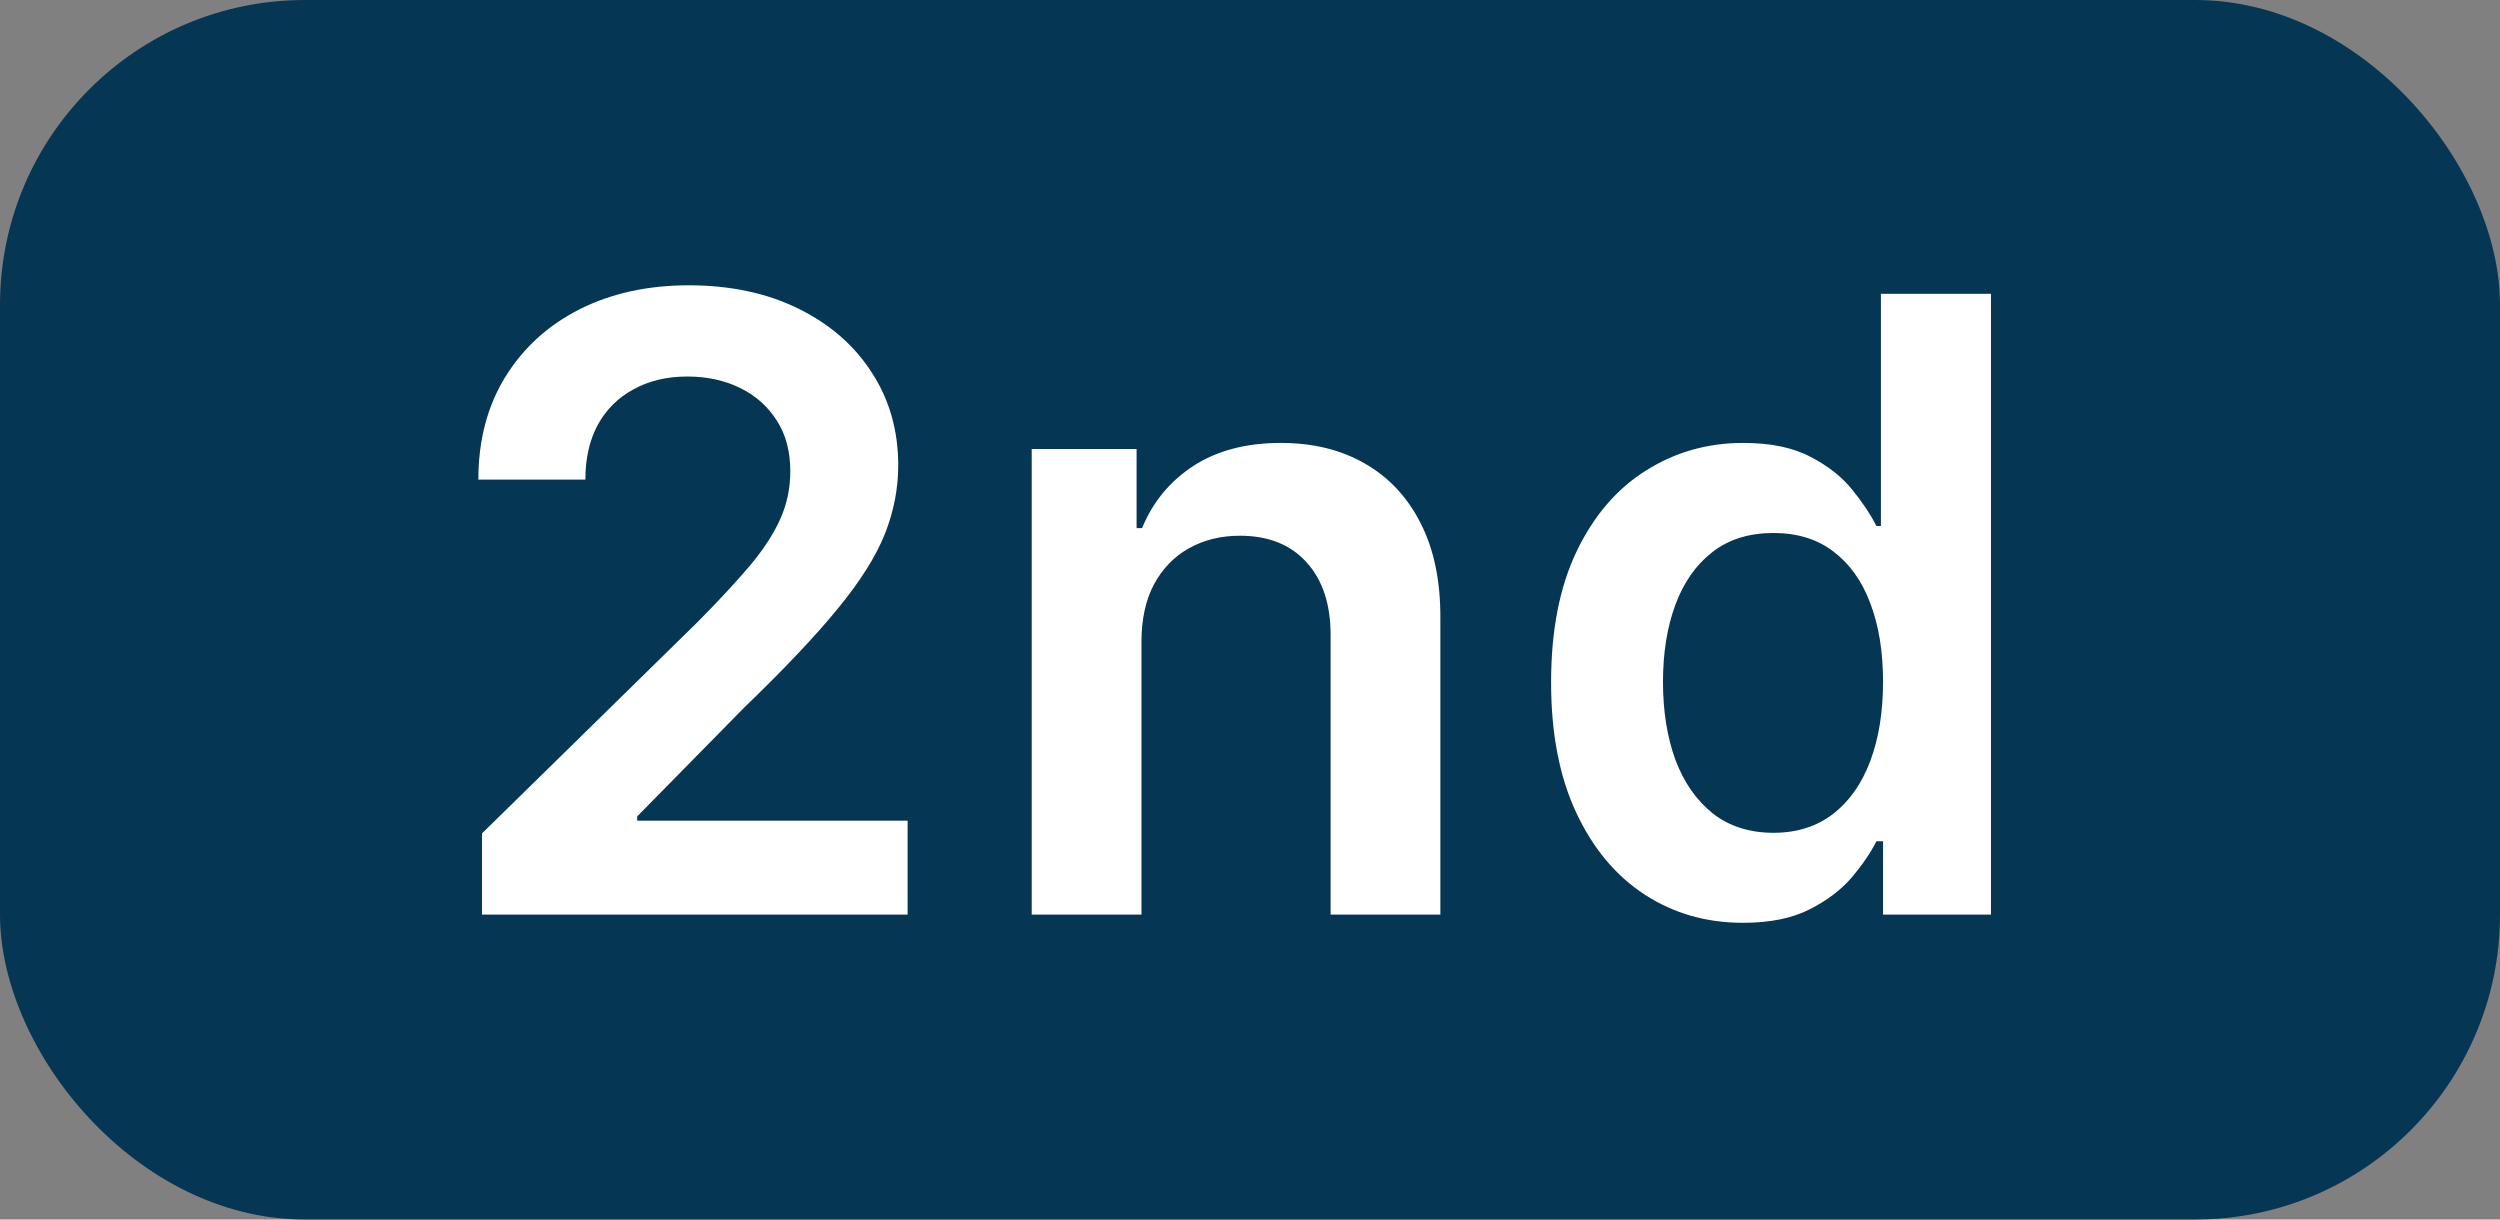   <svg width="41" height="20" viewBox="0 0 41 20" fill="none" xmlns="http://www.w3.org/2000/svg">
                        <rect x="0" y="0" width="41" height="20" fill="#808080" stroke="none"/>
                        <rect width="41" height="20" rx="5" fill="#053654" />
                        <path
                          d="M7.905 15V13.668L11.44 10.202C11.778 9.861 12.059 9.558 12.285 9.293C12.51 9.027 12.679 8.771 12.792 8.522C12.905 8.273 12.961 8.008 12.961 7.727C12.961 7.405 12.888 7.13 12.742 6.901C12.596 6.669 12.396 6.49 12.141 6.364C11.885 6.238 11.595 6.175 11.271 6.175C10.936 6.175 10.643 6.245 10.391 6.384C10.139 6.52 9.943 6.714 9.804 6.966C9.668 7.218 9.6 7.518 9.6 7.866H7.845C7.845 7.219 7.993 6.658 8.288 6.18C8.583 5.703 8.989 5.334 9.506 5.072C10.026 4.81 10.623 4.679 11.296 4.679C11.978 4.679 12.578 4.807 13.095 5.062C13.612 5.317 14.013 5.667 14.298 6.111C14.587 6.555 14.731 7.062 14.731 7.632C14.731 8.013 14.658 8.388 14.512 8.756C14.366 9.124 14.109 9.531 13.742 9.979C13.377 10.426 12.865 10.968 12.205 11.604L10.45 13.389V13.459H14.885V15H7.905ZM18.72 10.526V15H16.92V7.364H18.64V8.661H18.73C18.905 8.234 19.185 7.894 19.57 7.642C19.958 7.39 20.437 7.264 21.007 7.264C21.534 7.264 21.993 7.377 22.384 7.602C22.778 7.828 23.083 8.154 23.299 8.582C23.517 9.009 23.625 9.528 23.622 10.138V15H21.822V10.416C21.822 9.906 21.689 9.506 21.424 9.218C21.163 8.93 20.799 8.786 20.335 8.786C20.021 8.786 19.741 8.855 19.495 8.994C19.253 9.13 19.063 9.327 18.924 9.586C18.788 9.844 18.72 10.158 18.72 10.526ZM28.585 15.134C27.985 15.134 27.448 14.98 26.974 14.672C26.5 14.364 26.126 13.916 25.851 13.329C25.576 12.743 25.438 12.03 25.438 11.192C25.438 10.343 25.577 9.627 25.856 9.044C26.137 8.457 26.517 8.015 26.994 7.717C27.471 7.415 28.003 7.264 28.59 7.264C29.038 7.264 29.405 7.34 29.694 7.493C29.982 7.642 30.211 7.823 30.38 8.035C30.549 8.244 30.68 8.441 30.773 8.626H30.847V4.818H32.652V15H30.882V13.797H30.773C30.68 13.982 30.546 14.18 30.37 14.389C30.194 14.594 29.962 14.77 29.674 14.915C29.386 15.061 29.023 15.134 28.585 15.134ZM29.087 13.658C29.468 13.658 29.793 13.555 30.062 13.349C30.33 13.141 30.534 12.851 30.673 12.479C30.812 12.108 30.882 11.676 30.882 11.182C30.882 10.688 30.812 10.259 30.673 9.894C30.537 9.53 30.335 9.246 30.067 9.044C29.802 8.842 29.475 8.741 29.087 8.741C28.686 8.741 28.351 8.845 28.083 9.054C27.814 9.263 27.612 9.551 27.476 9.919C27.34 10.287 27.273 10.708 27.273 11.182C27.273 11.659 27.34 12.085 27.476 12.46C27.616 12.831 27.82 13.124 28.088 13.339C28.36 13.552 28.693 13.658 29.087 13.658Z"
                          fill="white" />
                      </svg>
